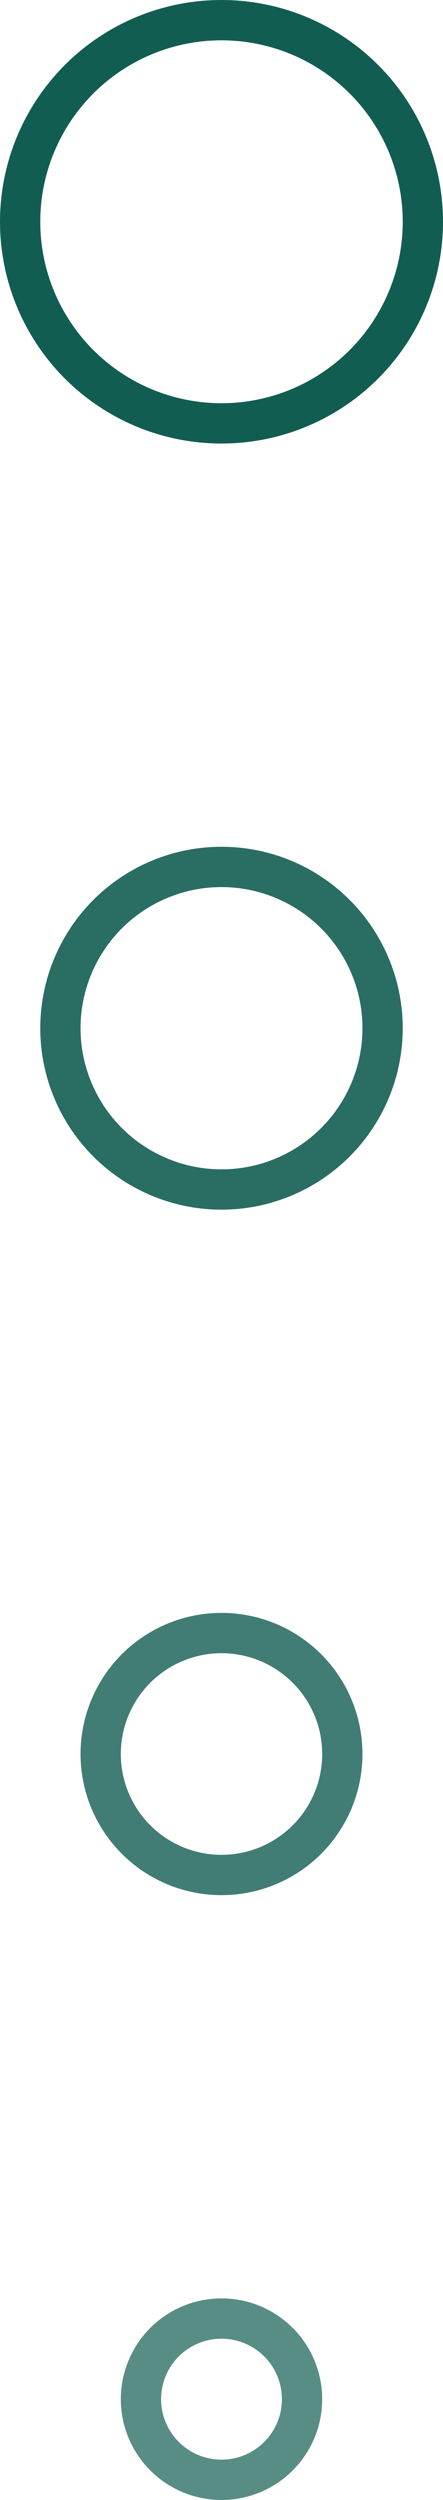 <svg width="11" height="62" viewBox="0 0 11 62" fill="none" xmlns="http://www.w3.org/2000/svg">
<circle cx="5.5" cy="5.5" r="5" stroke="#125D52"/>
<circle opacity="0.9" cx="5.5" cy="25.5" r="4" stroke="#125D52"/>
<circle opacity="0.8" cx="5.5" cy="43.5" r="3" stroke="#125D52"/>
<circle opacity="0.7" cx="5.5" cy="59.5" r="2" stroke="#125D52"/>
</svg>
